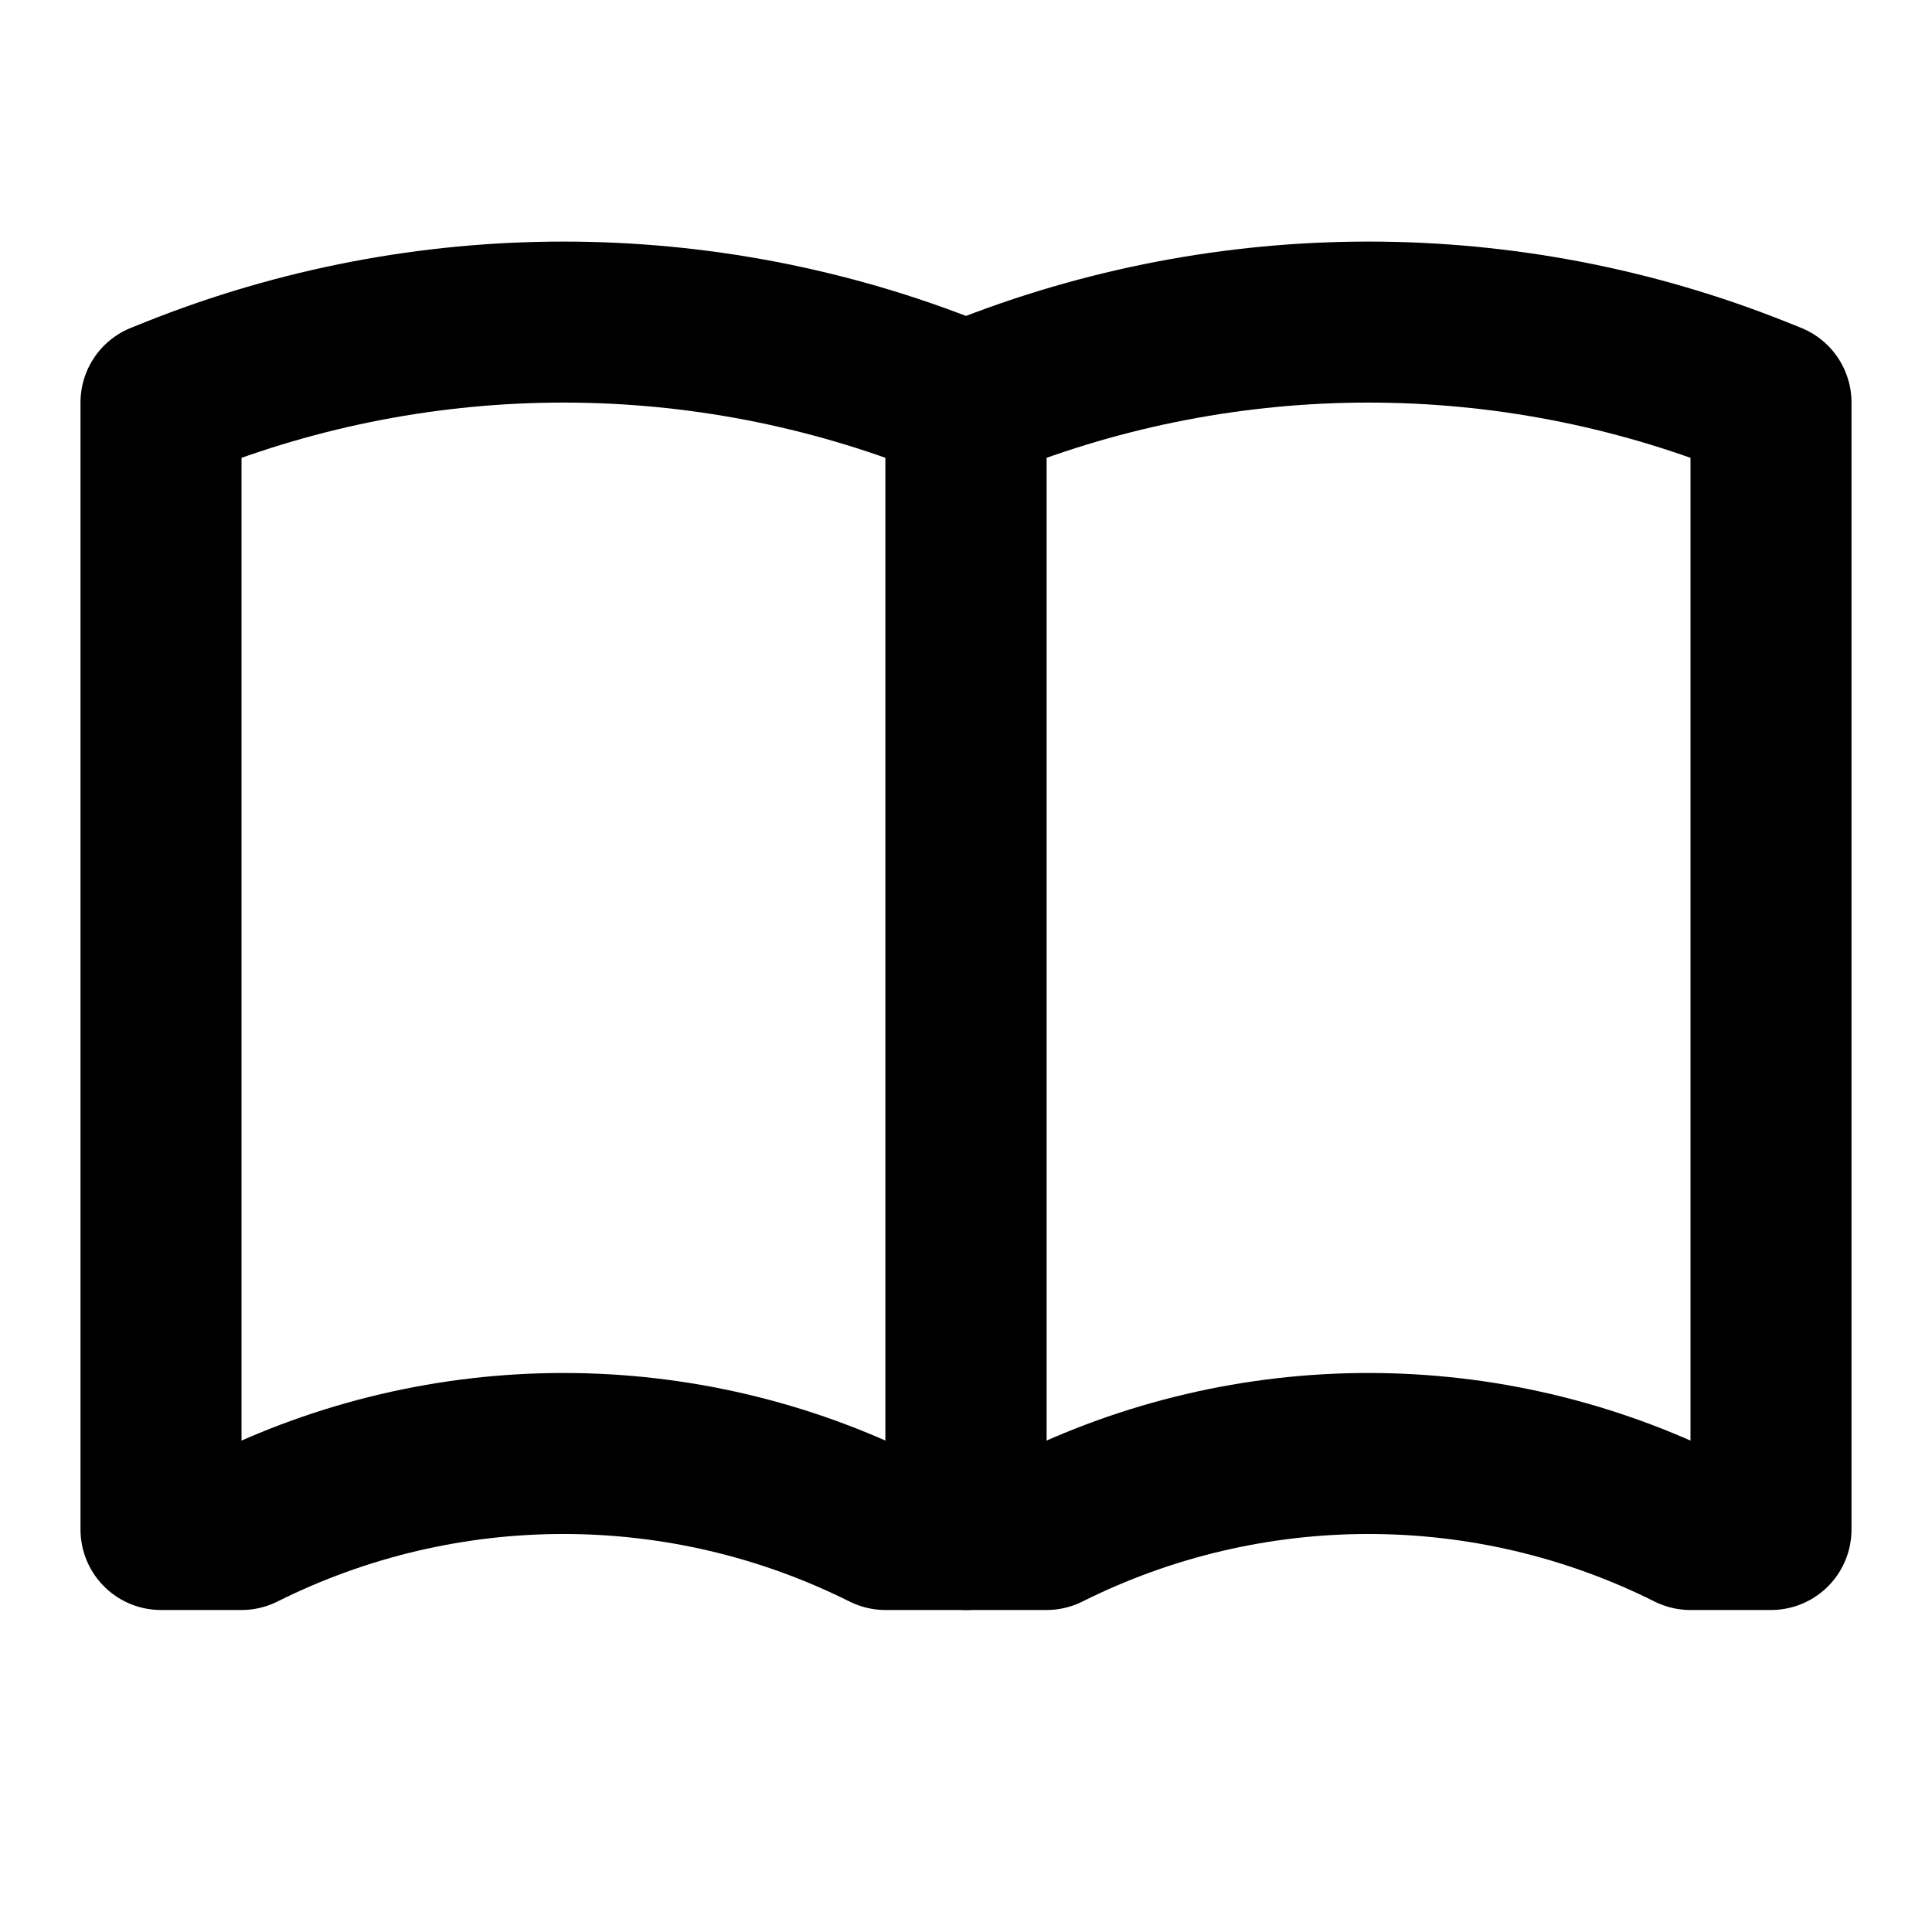 <svg
  xmlns="http://www.w3.org/2000/svg"
  width="24"
  height="24"
  viewBox="0 0 24 24"
  fill="none"
  stroke="currentColor"
  stroke-width="2"
  stroke-linecap="round"
  stroke-linejoin="round"
>
  <path d="M12 5L12.172 4.931C15.271 3.691 18.729 3.691 21.828 4.931L22 5V19H21V19C18.482 17.741 15.518 17.741 13 19V19H12V5Z"/>
  <path d="M2 5L2.172 4.931C5.271 3.691 8.729 3.691 11.828 4.931L12 5V19H11V19C8.482 17.741 5.518 17.741 3 19V19H2V5Z"/>
</svg>
